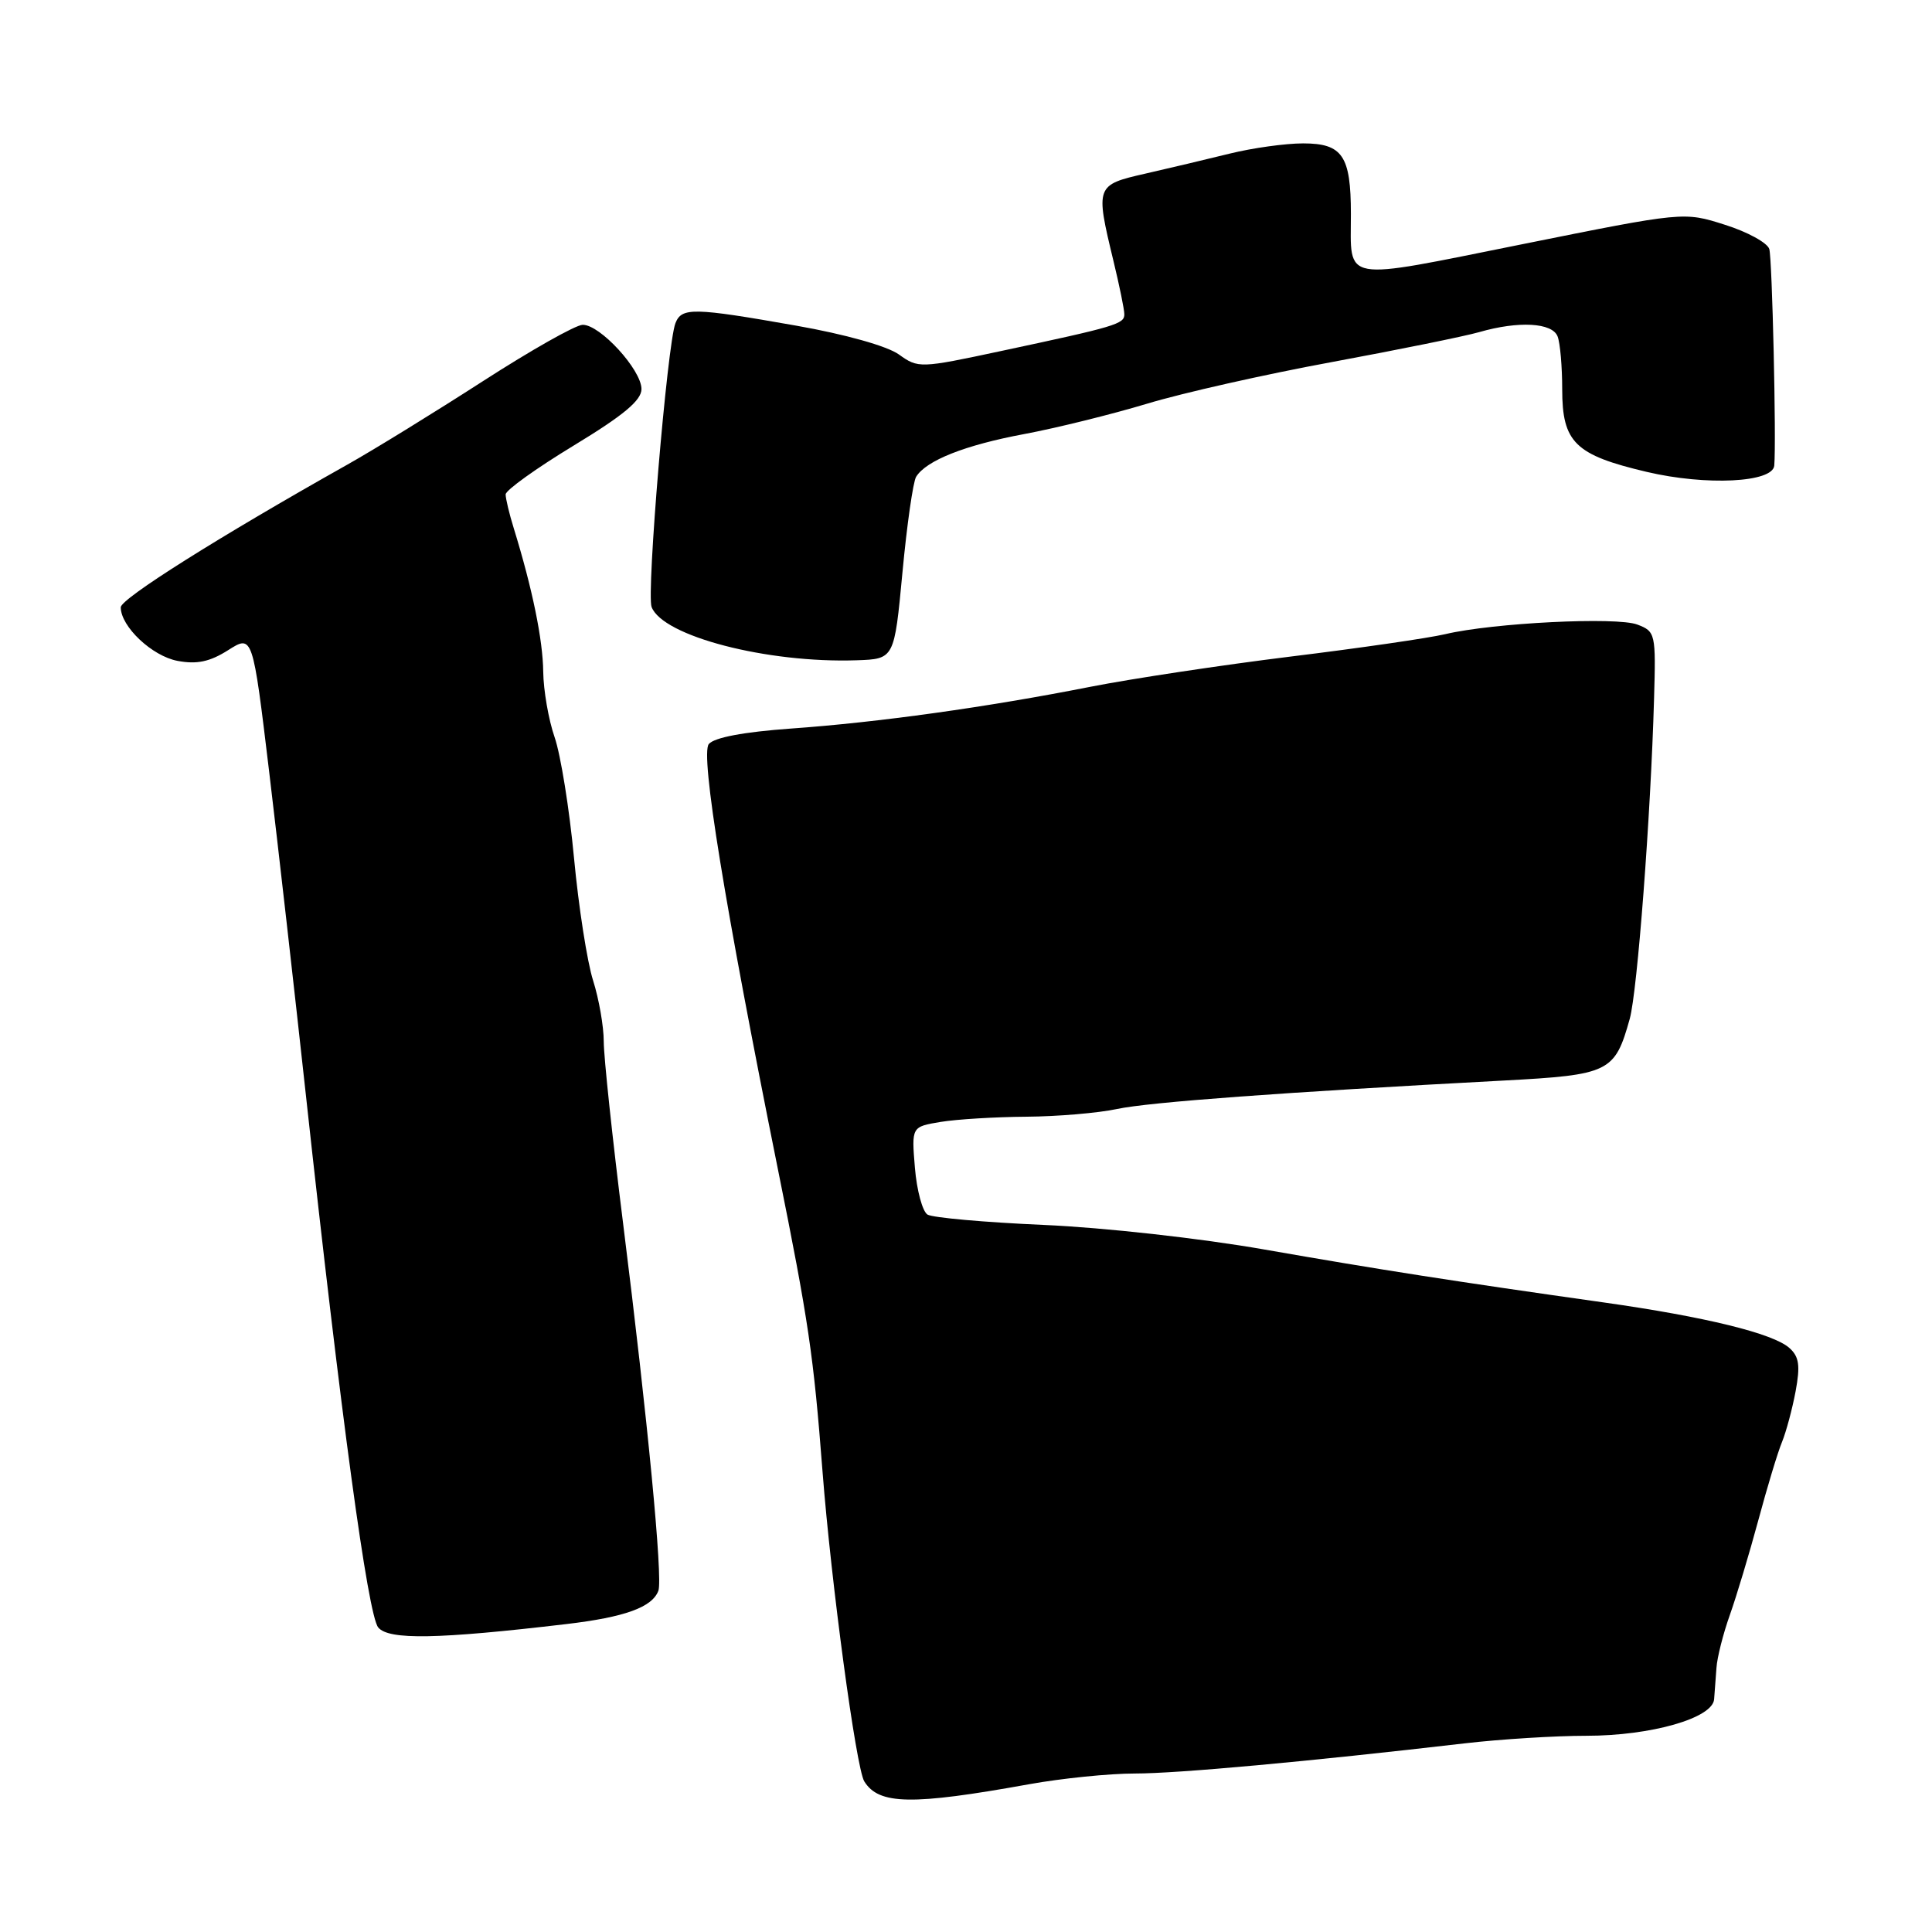 <?xml version="1.0" encoding="UTF-8" standalone="no"?>
<!DOCTYPE svg PUBLIC "-//W3C//DTD SVG 1.1//EN" "http://www.w3.org/Graphics/SVG/1.1/DTD/svg11.dtd" >
<svg xmlns="http://www.w3.org/2000/svg" xmlns:xlink="http://www.w3.org/1999/xlink" version="1.1" viewBox="0 0 256 256">
 <g >
 <path fill="currentColor"
d=" M 136.36 236.42 C 140.68 235.64 146.98 235.00 150.36 235.00 C 156.04 235.00 173.29 233.42 194.11 231.00 C 198.85 230.45 206.08 230.00 210.19 230.00 C 218.77 230.00 226.93 227.67 227.13 225.16 C 227.20 224.25 227.34 222.38 227.44 221.00 C 227.53 219.62 228.33 216.47 229.21 214.00 C 230.09 211.53 231.78 205.90 232.97 201.50 C 234.15 197.10 235.57 192.40 236.13 191.06 C 236.68 189.71 237.49 186.69 237.93 184.34 C 238.56 180.95 238.39 179.76 237.11 178.62 C 234.97 176.69 225.95 174.48 212.50 172.58 C 192.81 169.80 182.75 168.23 167.50 165.56 C 159.07 164.08 146.29 162.66 138.31 162.31 C 130.51 161.97 123.57 161.35 122.90 160.94 C 122.23 160.52 121.48 157.73 121.23 154.74 C 120.78 149.30 120.78 149.30 124.64 148.66 C 126.76 148.31 131.88 148.00 136.00 147.97 C 140.12 147.94 145.53 147.48 148.00 146.95 C 152.23 146.04 170.04 144.73 199.21 143.18 C 213.27 142.43 213.97 142.09 215.95 135.00 C 216.96 131.37 218.73 108.13 219.17 92.60 C 219.42 83.96 219.36 83.67 216.96 82.76 C 214.24 81.71 197.81 82.53 191.50 84.03 C 189.30 84.55 180.07 85.89 171.00 87.00 C 161.93 88.12 150.00 89.92 144.50 91.00 C 130.78 93.71 116.36 95.72 104.78 96.54 C 98.54 96.99 94.65 97.72 93.92 98.59 C 92.78 99.97 96.01 119.85 103.09 155.00 C 107.14 175.08 107.80 179.56 108.99 195.00 C 110.13 209.72 113.44 234.28 114.52 236.04 C 116.45 239.15 120.80 239.23 136.36 236.42 Z  M 75.03 215.20 C 82.82 214.28 86.42 212.97 87.24 210.78 C 87.84 209.14 85.83 188.14 82.56 162.08 C 81.15 150.85 80.00 140.02 80.00 138.01 C 80.00 136.00 79.36 132.36 78.59 129.93 C 77.81 127.49 76.67 120.19 76.06 113.69 C 75.45 107.20 74.29 100.00 73.49 97.69 C 72.69 95.39 72.01 91.47 71.98 89.00 C 71.93 84.77 70.55 78.02 68.08 70.01 C 67.48 68.09 67.00 66.06 67.00 65.51 C 67.01 64.95 71.06 62.05 76.00 59.05 C 82.63 55.03 85.00 53.05 85.00 51.55 C 84.99 48.99 79.49 42.99 77.20 43.04 C 76.26 43.06 70.33 46.42 64.00 50.50 C 57.67 54.58 49.58 59.57 46.00 61.58 C 28.98 71.15 16.00 79.33 16.00 80.47 C 16.00 83.02 20.15 86.94 23.53 87.57 C 26.09 88.05 27.80 87.69 30.23 86.15 C 33.48 84.09 33.48 84.09 35.67 102.30 C 36.87 112.31 39.05 131.53 40.52 145.00 C 45.17 187.63 48.75 214.00 50.12 215.65 C 51.51 217.32 57.99 217.21 75.03 215.20 Z  M 119.58 75.85 C 120.17 69.53 120.99 63.83 121.39 63.18 C 122.73 61.01 127.87 58.98 135.74 57.51 C 140.01 56.71 147.32 54.90 152.00 53.49 C 156.68 52.07 167.70 49.59 176.50 47.97 C 185.30 46.34 194.07 44.56 195.99 44.01 C 201.22 42.50 205.69 42.75 206.39 44.58 C 206.73 45.45 207.00 48.60 207.00 51.58 C 207.00 58.63 208.70 60.29 218.21 62.53 C 226.08 64.38 234.91 63.95 235.10 61.69 C 235.38 58.37 234.83 34.29 234.44 33.00 C 234.19 32.17 231.54 30.72 228.55 29.78 C 223.12 28.05 223.12 28.05 201.61 32.38 C 177.44 37.23 179.00 37.51 179.00 28.35 C 179.00 20.64 177.89 19.00 172.67 19.00 C 170.33 19.00 165.96 19.61 162.96 20.35 C 159.96 21.09 154.91 22.29 151.75 23.01 C 145.19 24.50 145.14 24.64 147.52 34.50 C 148.32 37.80 148.98 41.01 148.98 41.64 C 149.00 42.93 147.86 43.27 132.61 46.52 C 121.90 48.81 121.67 48.81 119.11 46.97 C 117.57 45.86 111.98 44.29 105.50 43.15 C 91.88 40.75 90.33 40.71 89.50 42.82 C 88.42 45.56 85.64 78.62 86.34 80.43 C 87.82 84.30 101.62 87.89 113.50 87.49 C 118.50 87.32 118.50 87.32 119.58 75.85 Z "/>
</g>
</svg>